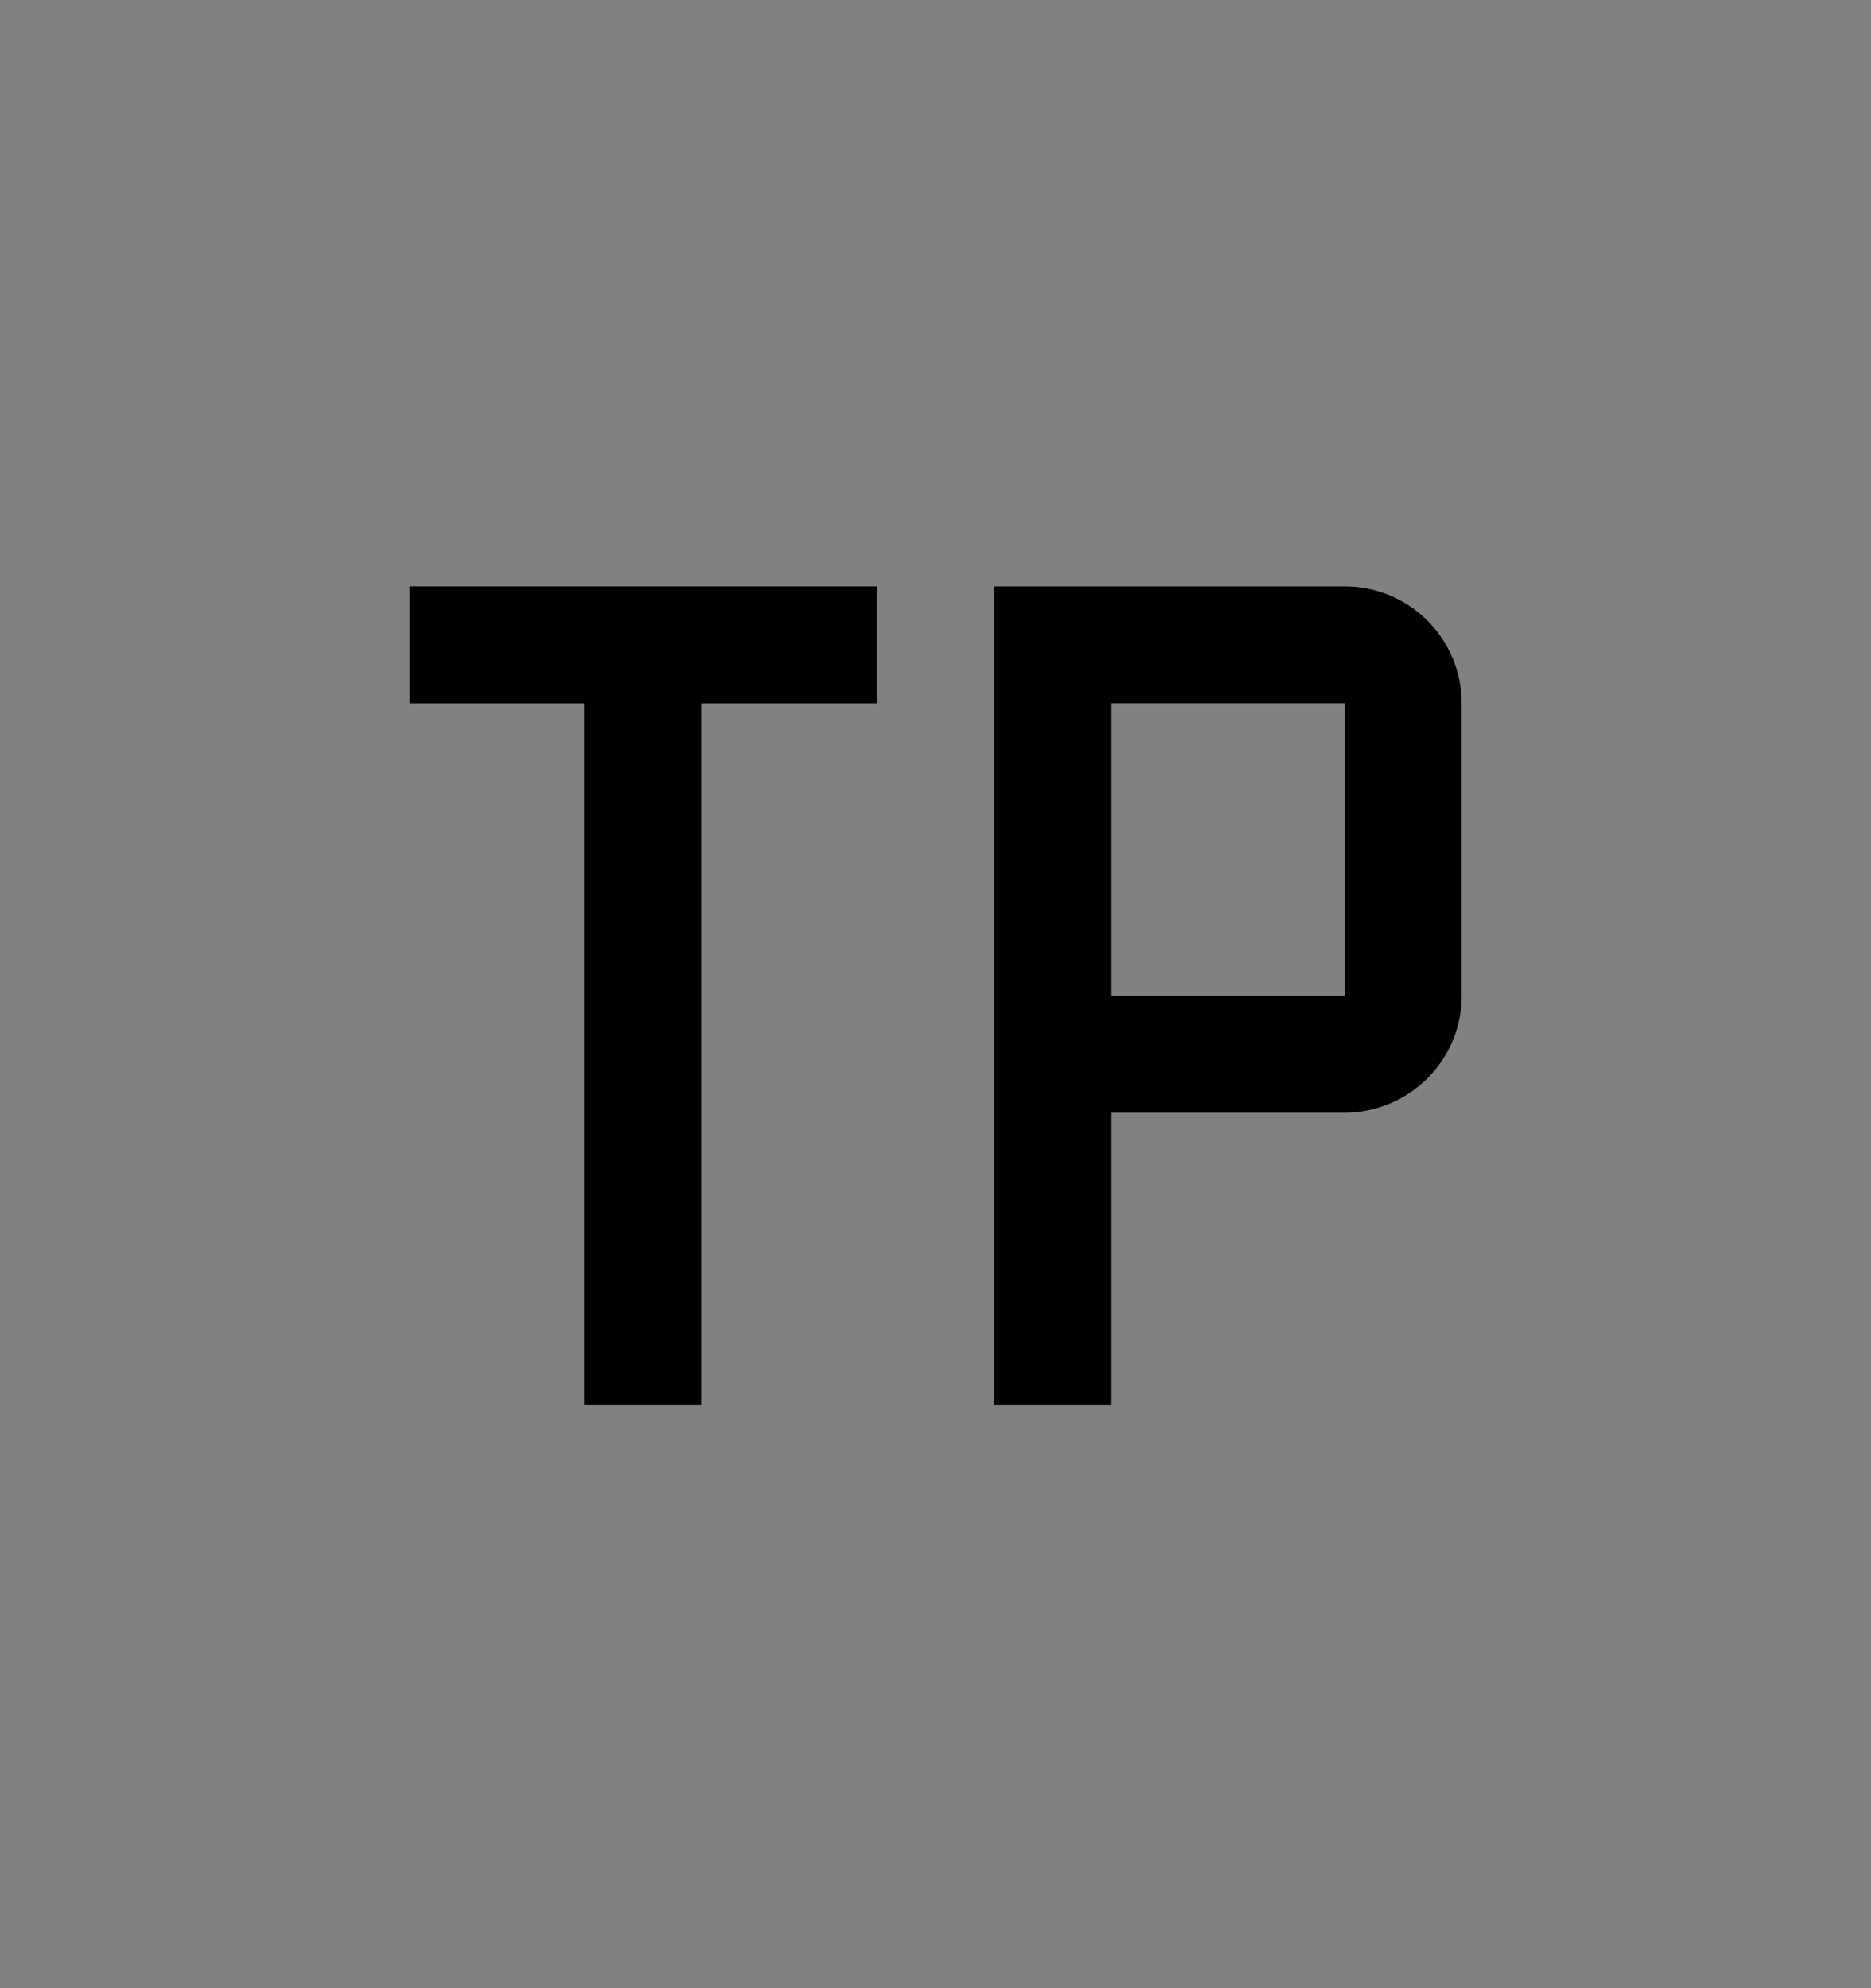 <svg viewBox="0 0 16 17" fill="none" xmlns="http://www.w3.org/2000/svg">
<rect x="0" y="0" width="16" height="17" fill="#808080" stroke="none"/>
<rect width="16" height="16" transform="translate(0 0.514)" fill="white" fill-opacity="0.01" style="mix-blend-mode:multiply"/>
<path d="M9.5 12.014H8.5V5.014H11.5C11.765 5.014 12.019 5.119 12.207 5.307C12.394 5.494 12.5 5.749 12.5 6.014V8.514C12.5 8.779 12.394 9.033 12.207 9.22C12.019 9.408 11.765 9.513 11.5 9.514H9.5V12.014ZM9.5 8.514H11.5V6.013H9.5V8.514Z" fill="currentColor"/>
<path d="M3.5 6.014H5V12.014H6V6.014H7.5V5.014H3.5V6.014Z" fill="currentColor"/>
</svg>
